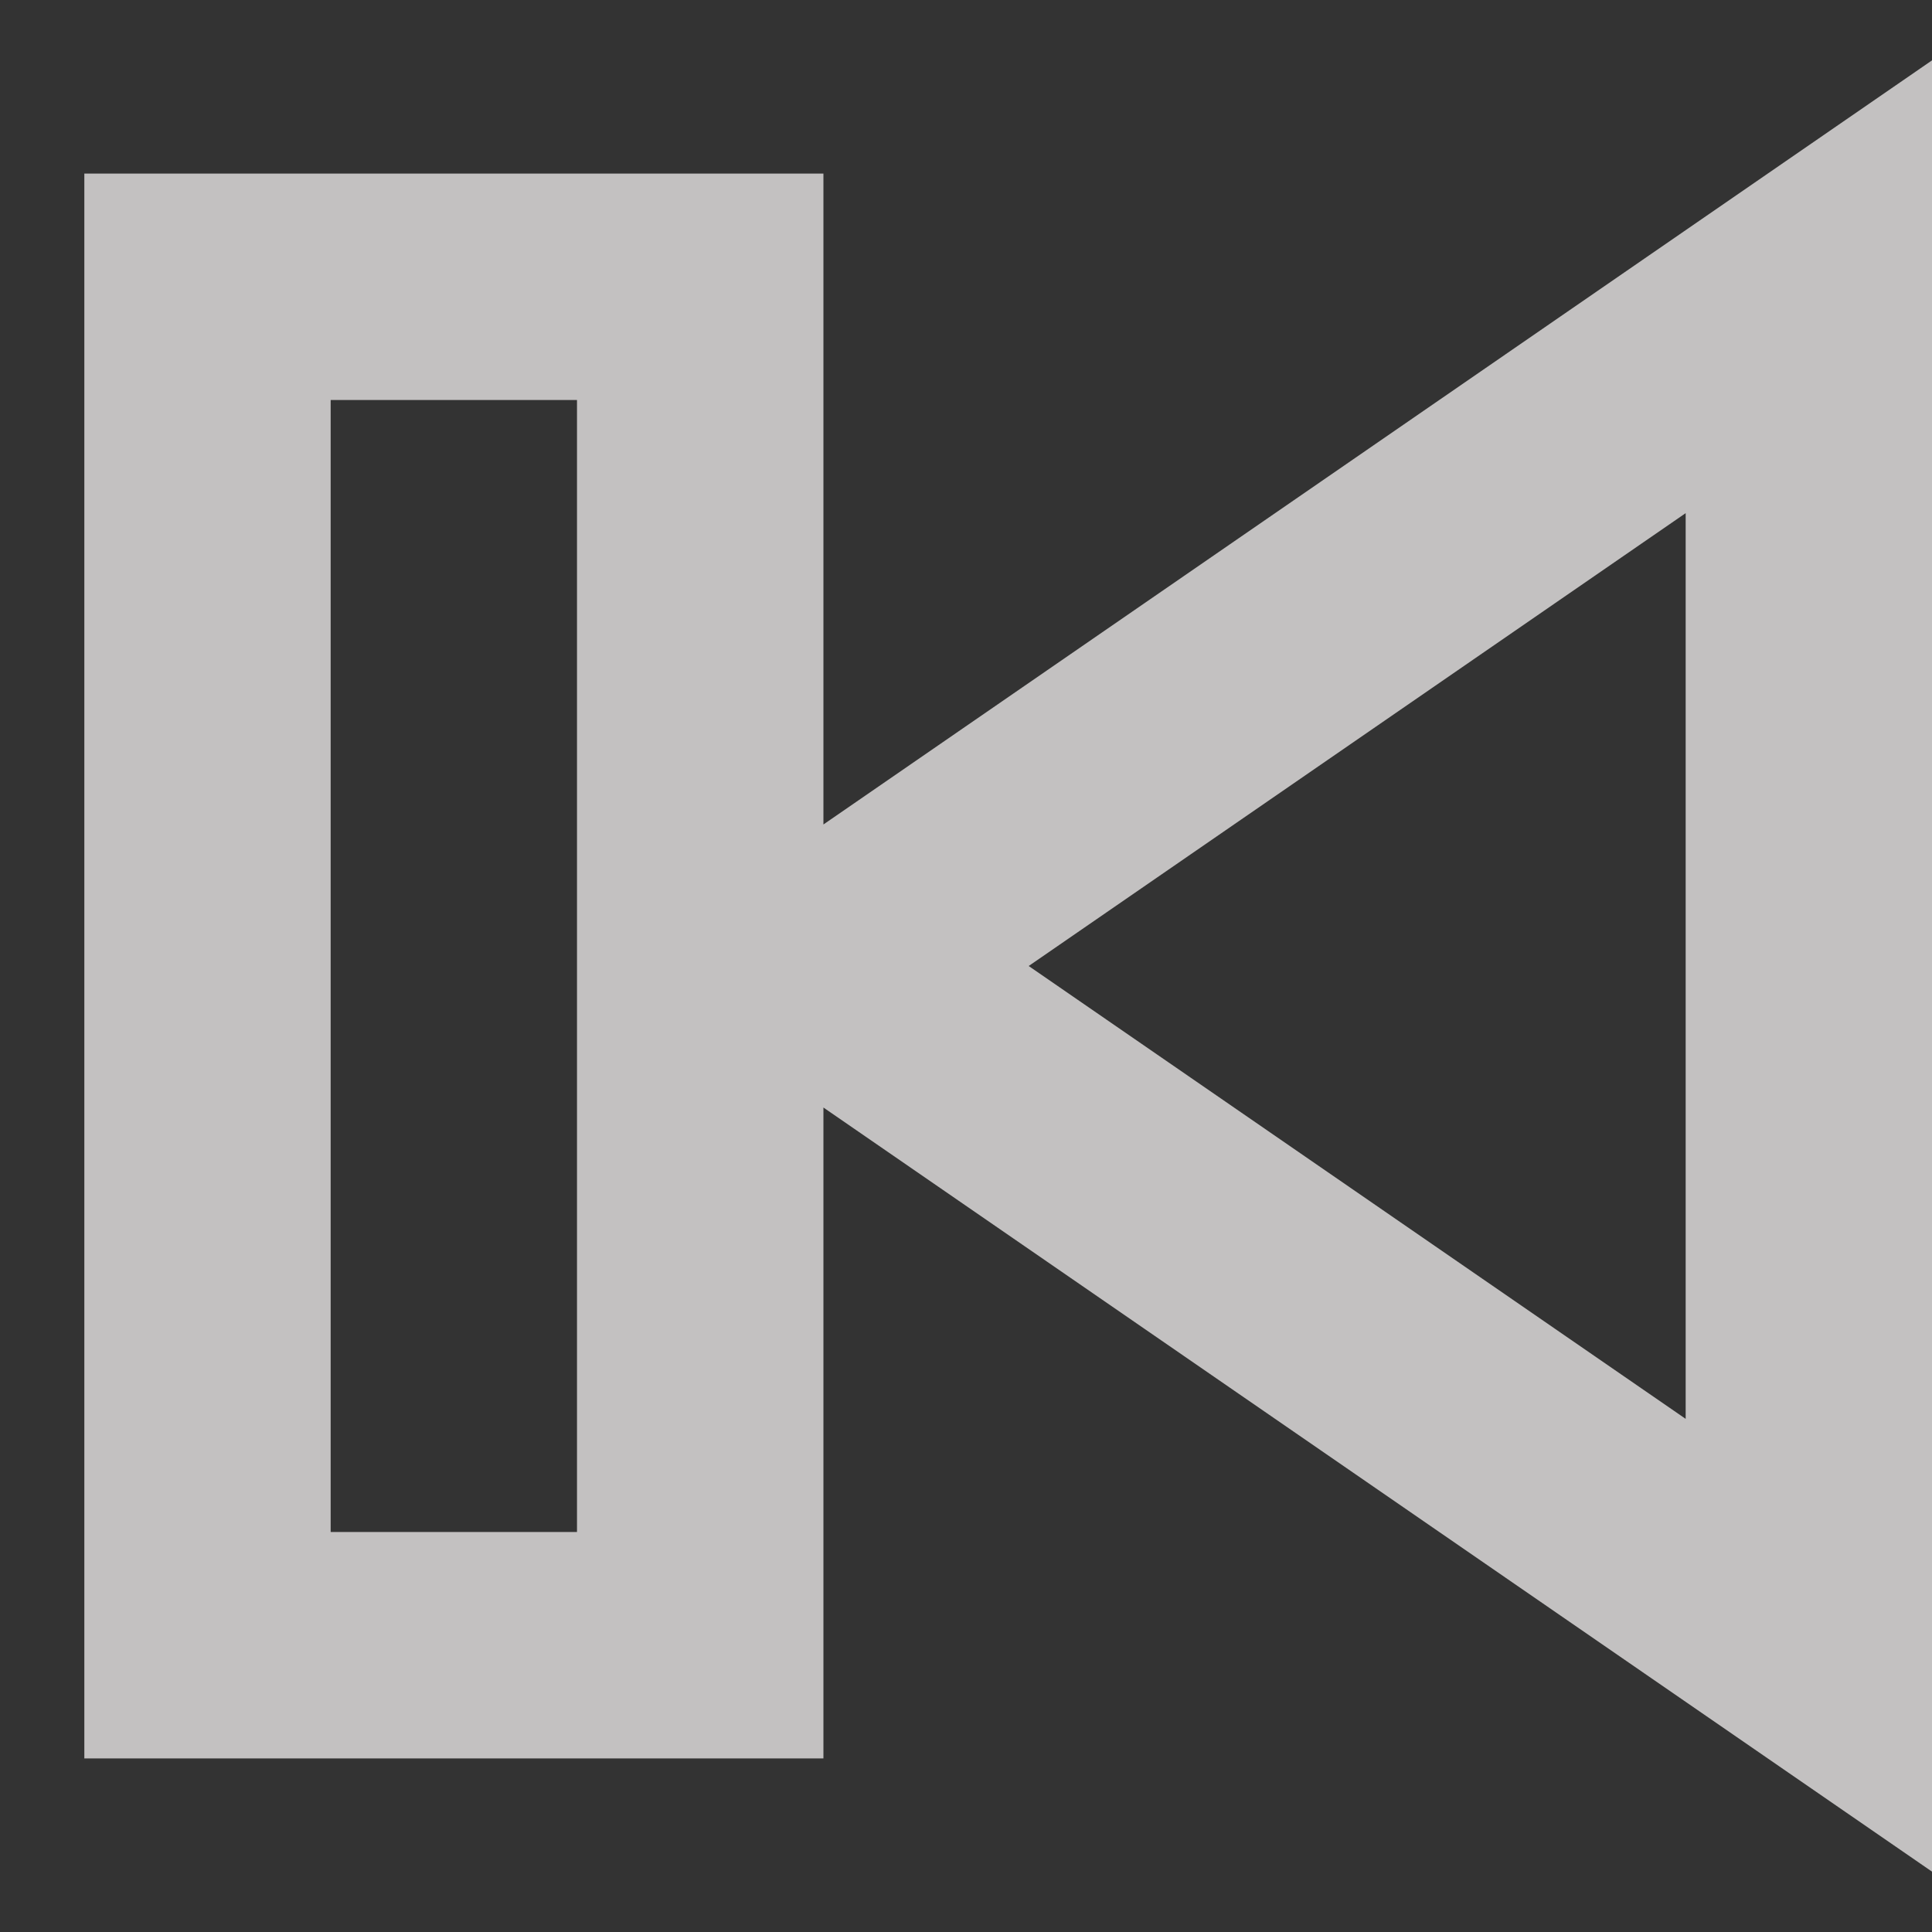 <svg width="20" height="20" viewBox="0 0 20 20" fill="none" xmlns="http://www.w3.org/2000/svg">
<rect x="0" y="0" width="20" height="20" fill="#333333" stroke="none"/>
<path d="M8.524 8.535L20 0.625V19.375L8.524 11.465V18.203H0.873V1.797H8.524V8.535ZM17.45 14.688V5.312L10.649 10L17.45 14.688ZM5.973 4.141H3.423V15.859H5.973V4.141Z" fill="#F1EEEE" fill-opacity="0.76"/>
</svg>
